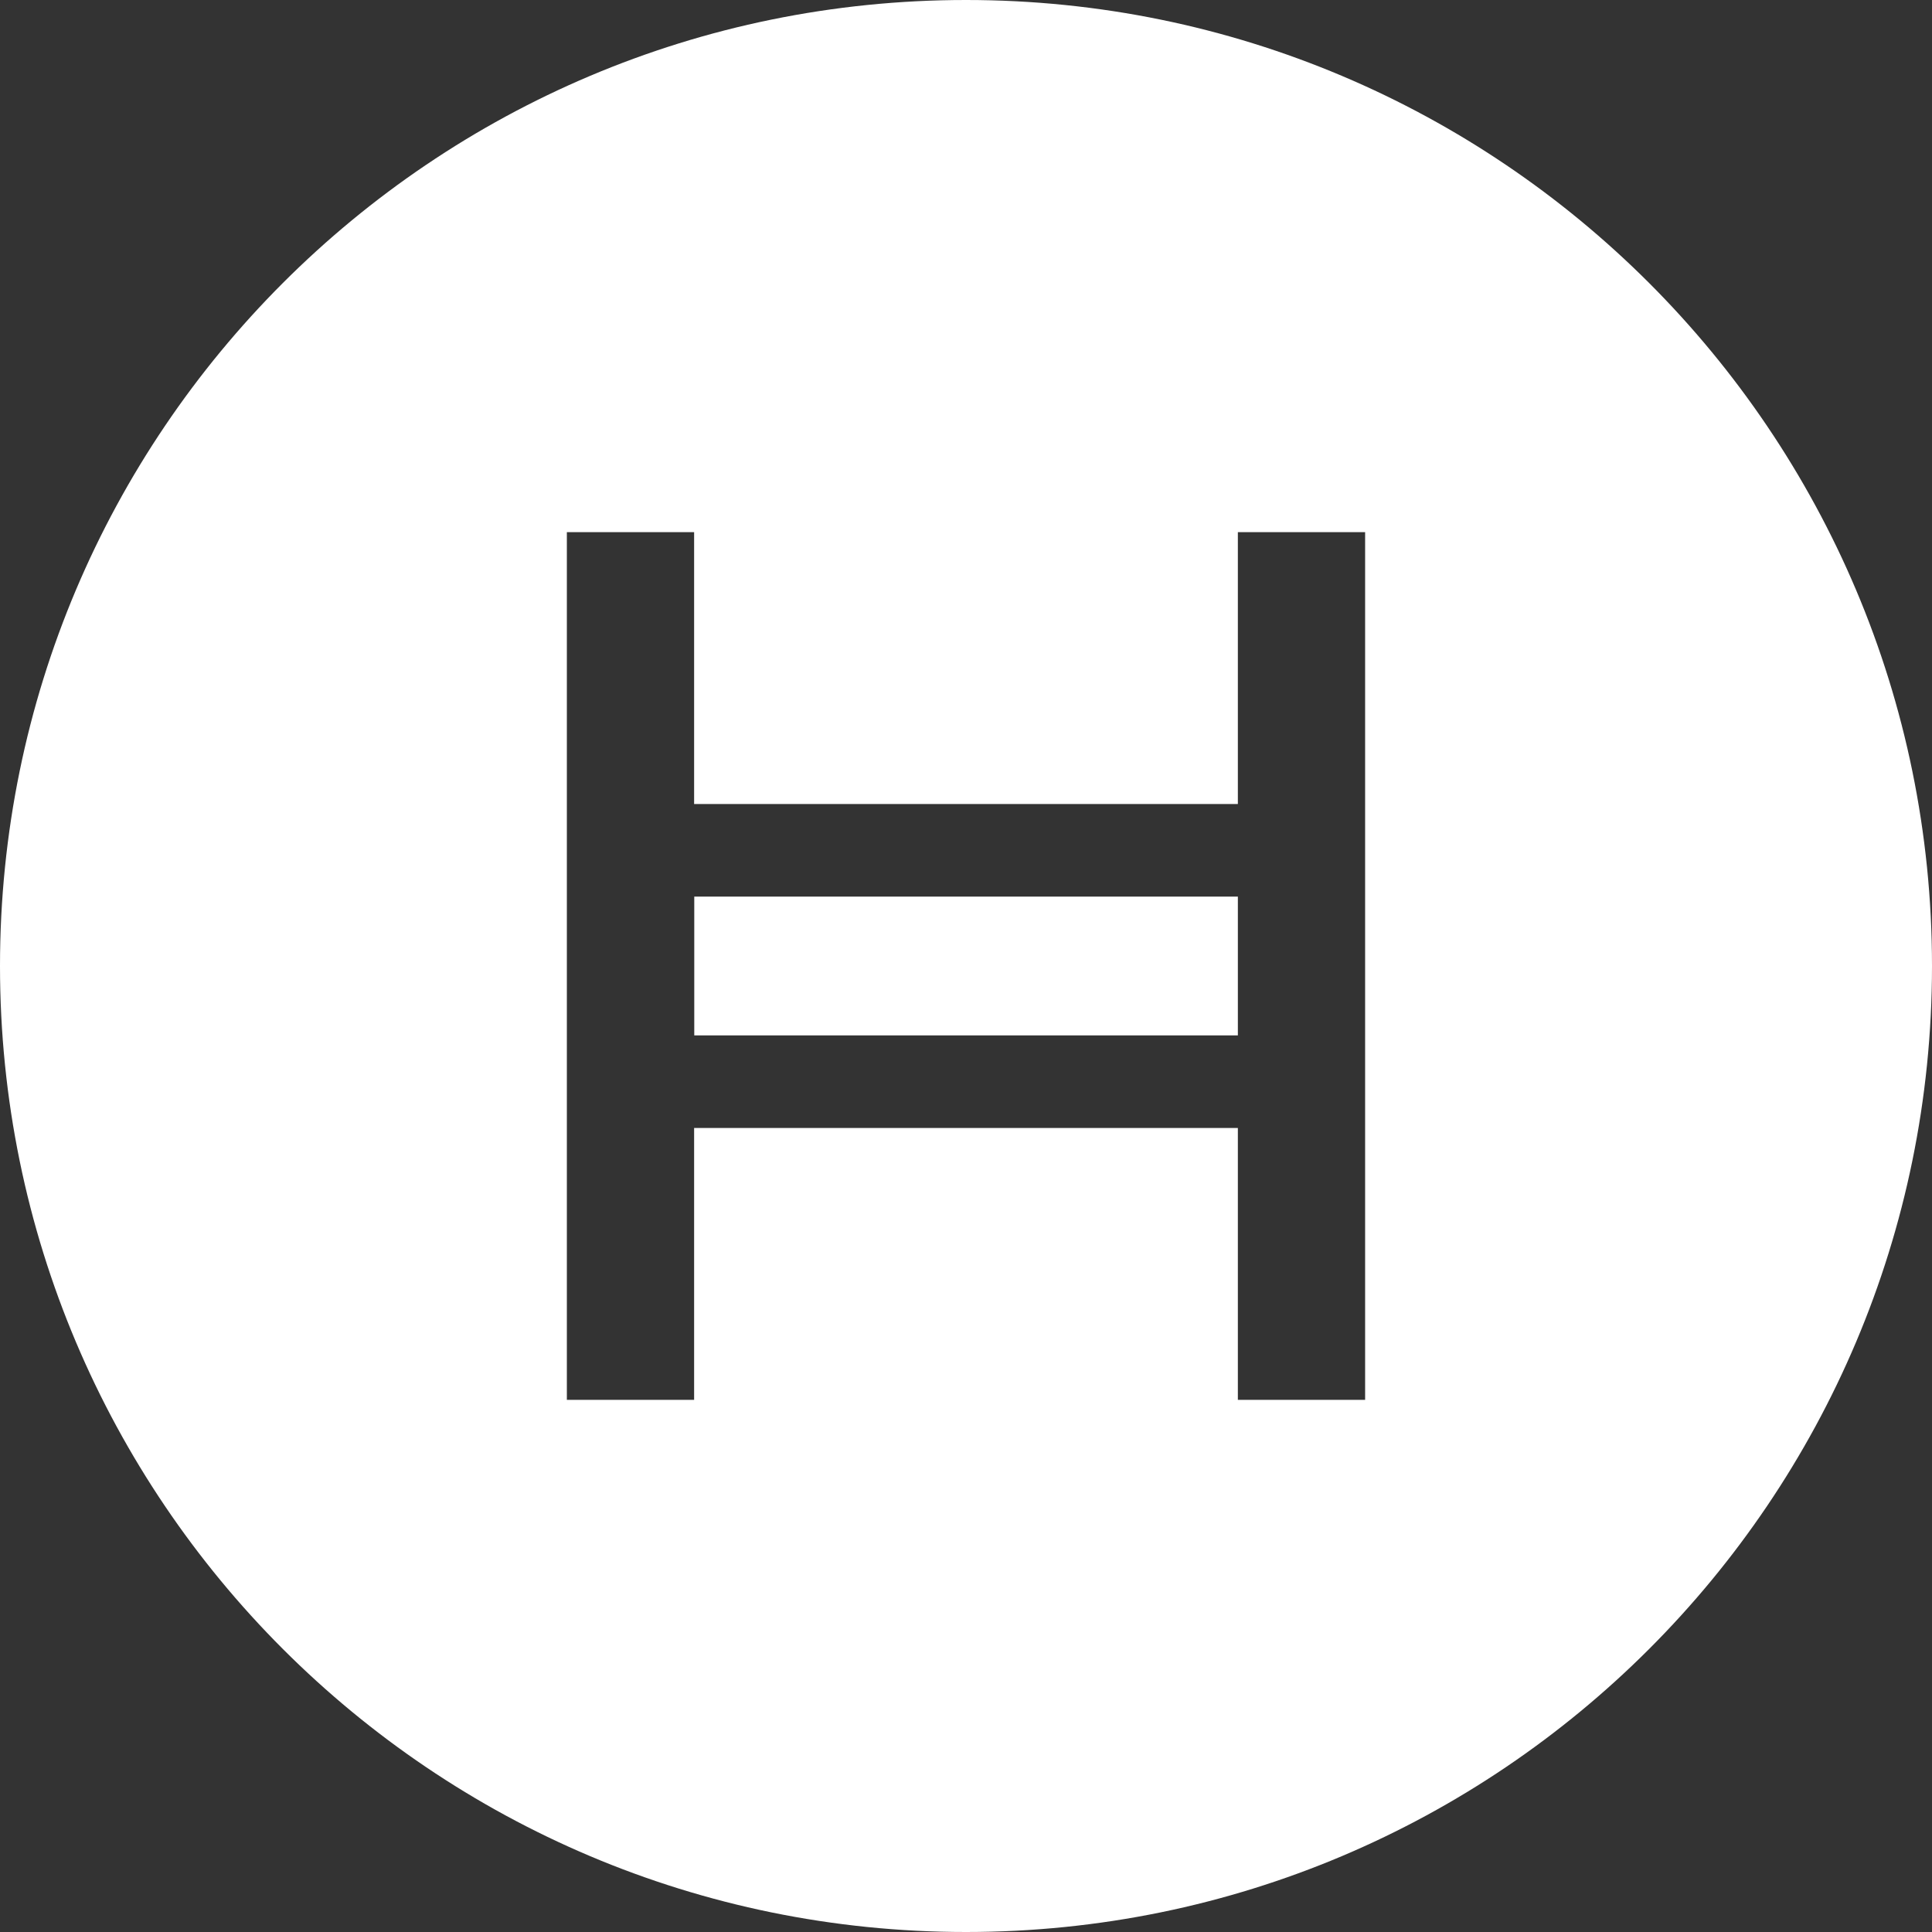 <?xml version="1.0" encoding="UTF-8"?><svg id="Layer_2" xmlns="http://www.w3.org/2000/svg" viewBox="0 0 1200 1200"><rect x="0" y="0" width="1200" height="1200" fill="#333333" stroke="none"/><defs><style>.cls-1{fill:#fff;stroke-width:0px;}</style></defs><g id="Icon"><path id="Icon-2" class="cls-1" d="M431.22,556.89h337.64v86.23h-337.64v-86.23ZM1200,600c0,331.37-268.63,600-600,600S0,931.37,0,600,268.63,0,600,0s600,268.63,600,600ZM847.9,330.54h-79.04v168.86h-337.64l-.09.09v-168.95h-79.04v538.92h79.04v-169l.09.14h337.64v168.86h79.04V330.54Z"/></g></svg>
